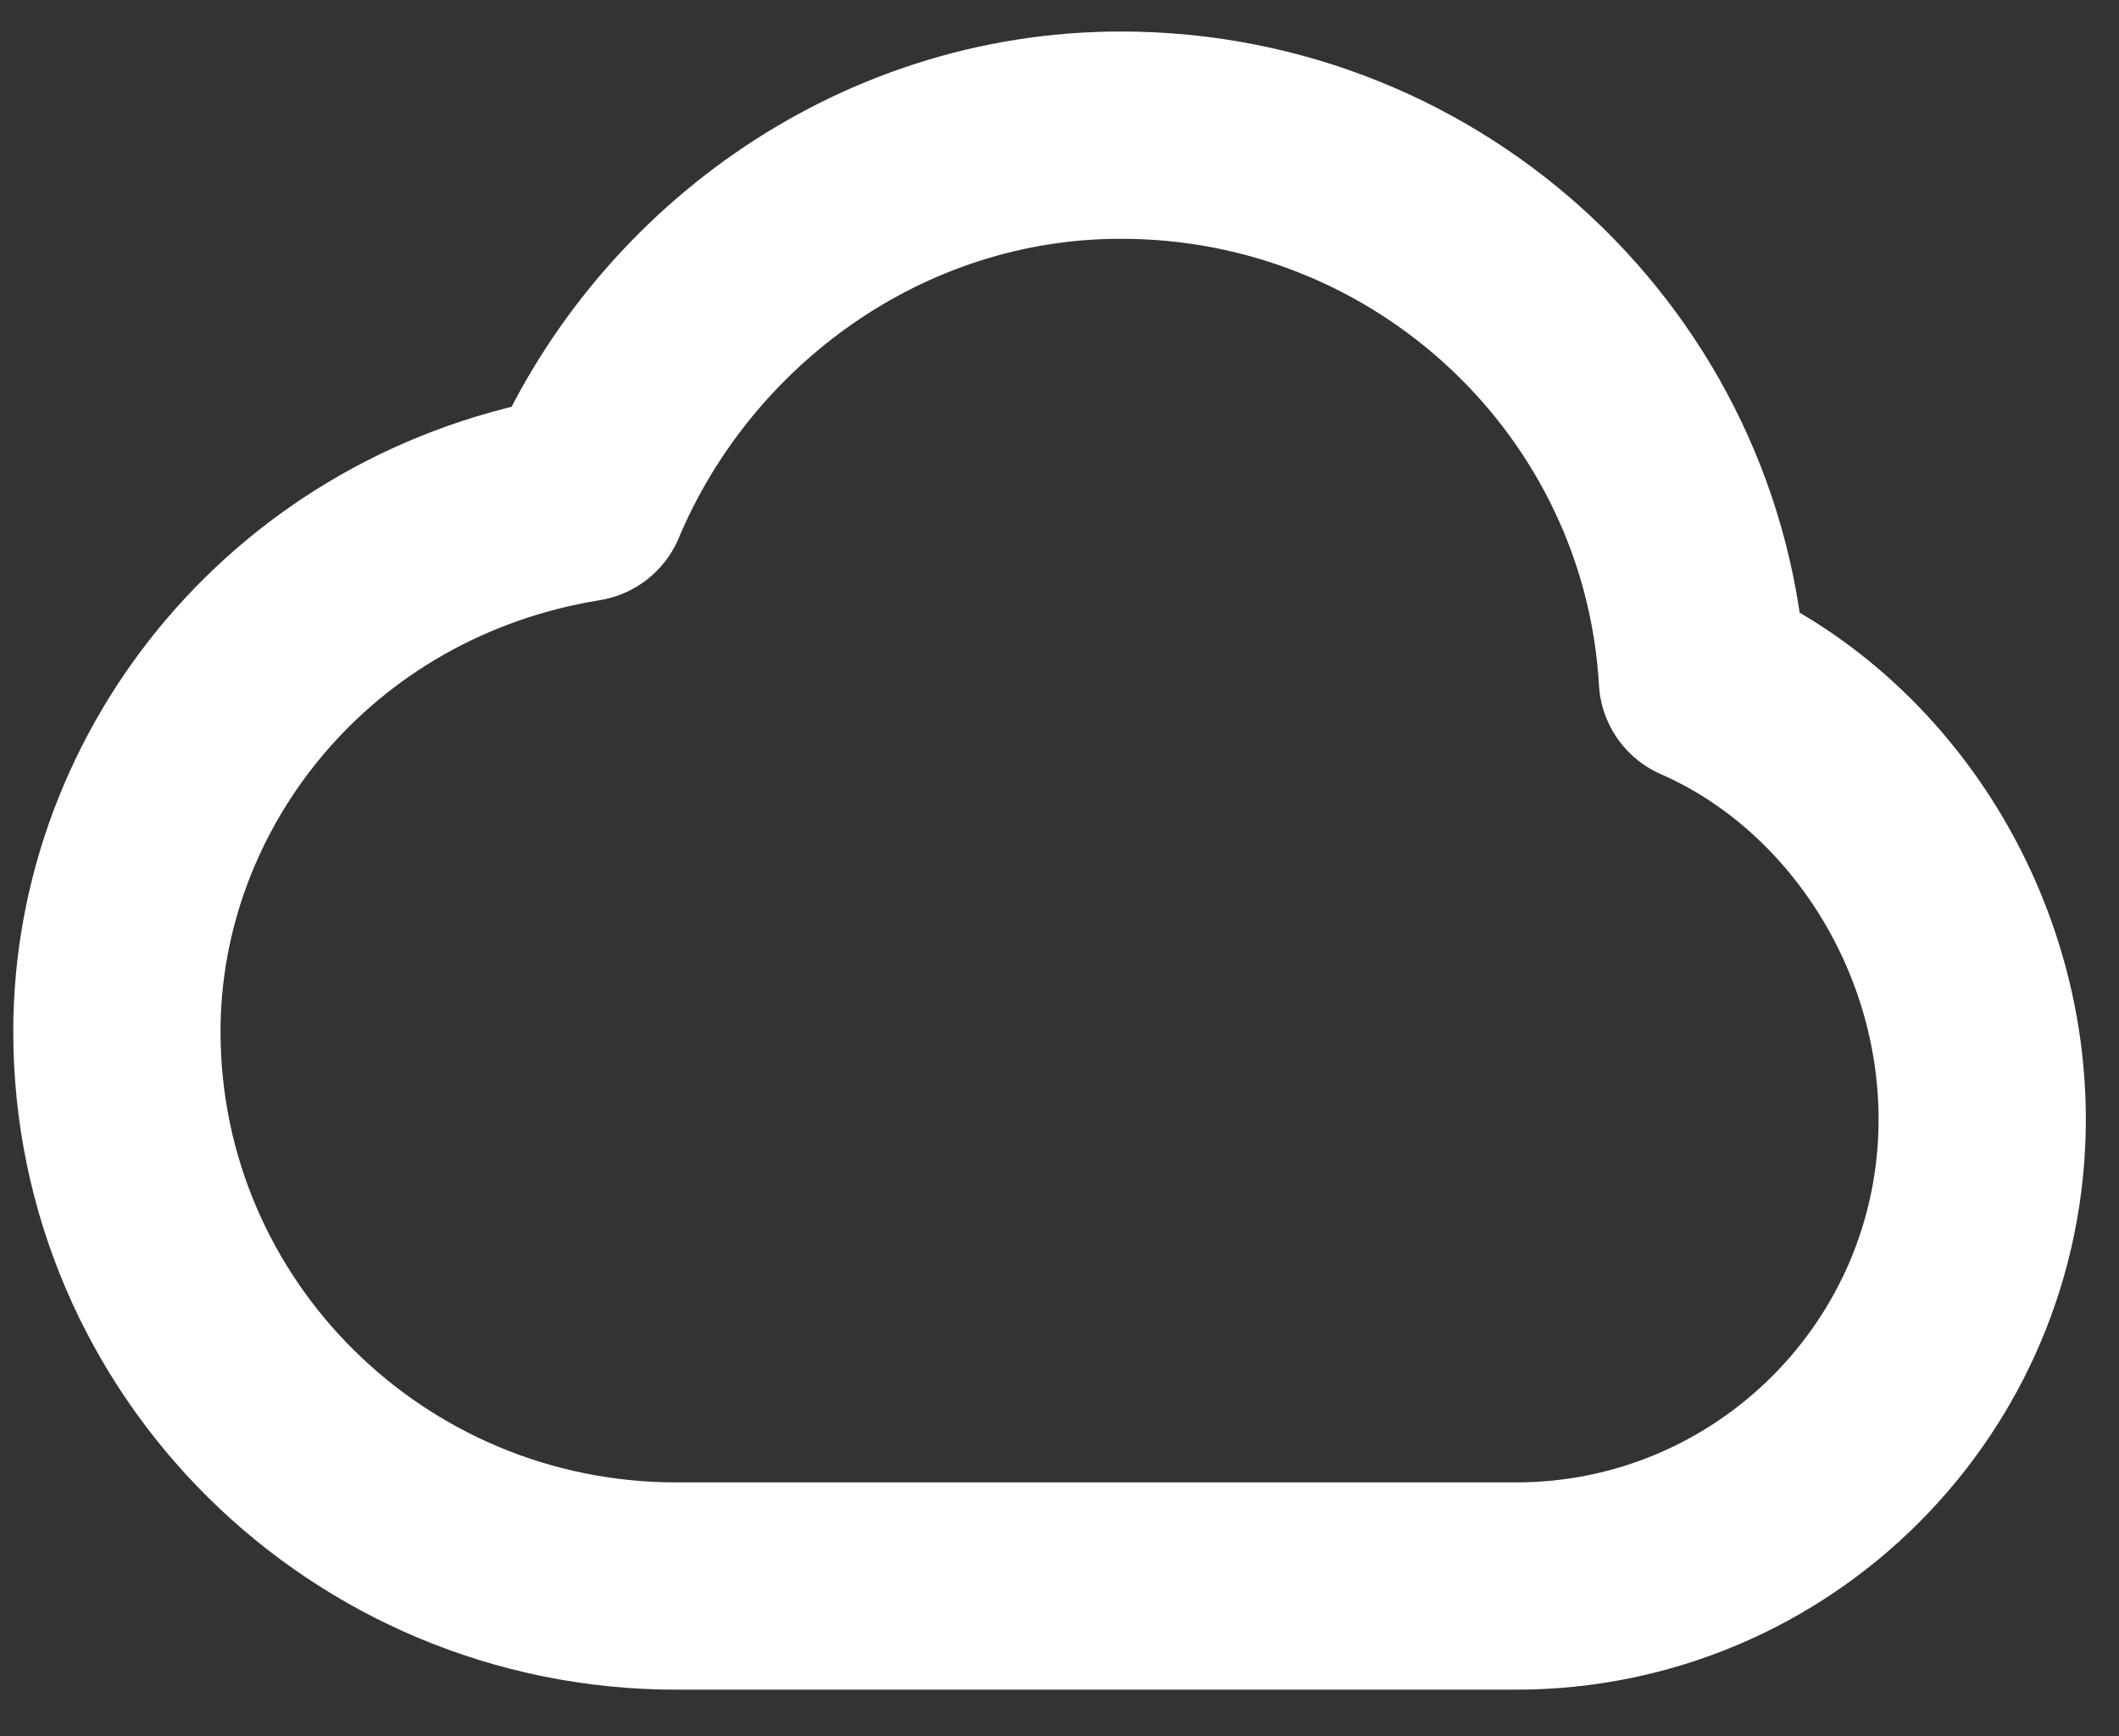 <svg stroke="#ffffff" xmlns="http://www.w3.org/2000/svg" fill="none" viewBox="1.872 3.696 20.448 16.752" style="max-height: 500px" width="20.448" height="16.752">

<rect x="1.872" y="3.696" width="20.448" height="16.752" fill="#333333" stroke="none"/>

<g stroke-width="0" id="SVGRepo_bgCarrier"/>

<g stroke-linejoin="round" stroke-linecap="round" id="SVGRepo_tracerCarrier"/>

<g id="SVGRepo_iconCarrier"> <path stroke-linejoin="round" stroke-linecap="round" stroke-width="2" stroke="#FFFFF" d="M3 13.649C3 16.604 5.418 19 8.4 19L16.5 19C18.985 19 21 16.984 21 14.497C21 12.65 19.889 10.945 18.3 10.25C18.132 7.323 15.684 5 12.689 5C10.351 5 8.347 6.486 7.5 8.5C4.8 8.938 3 11.2 3 13.649Z"/> </g>

</svg>